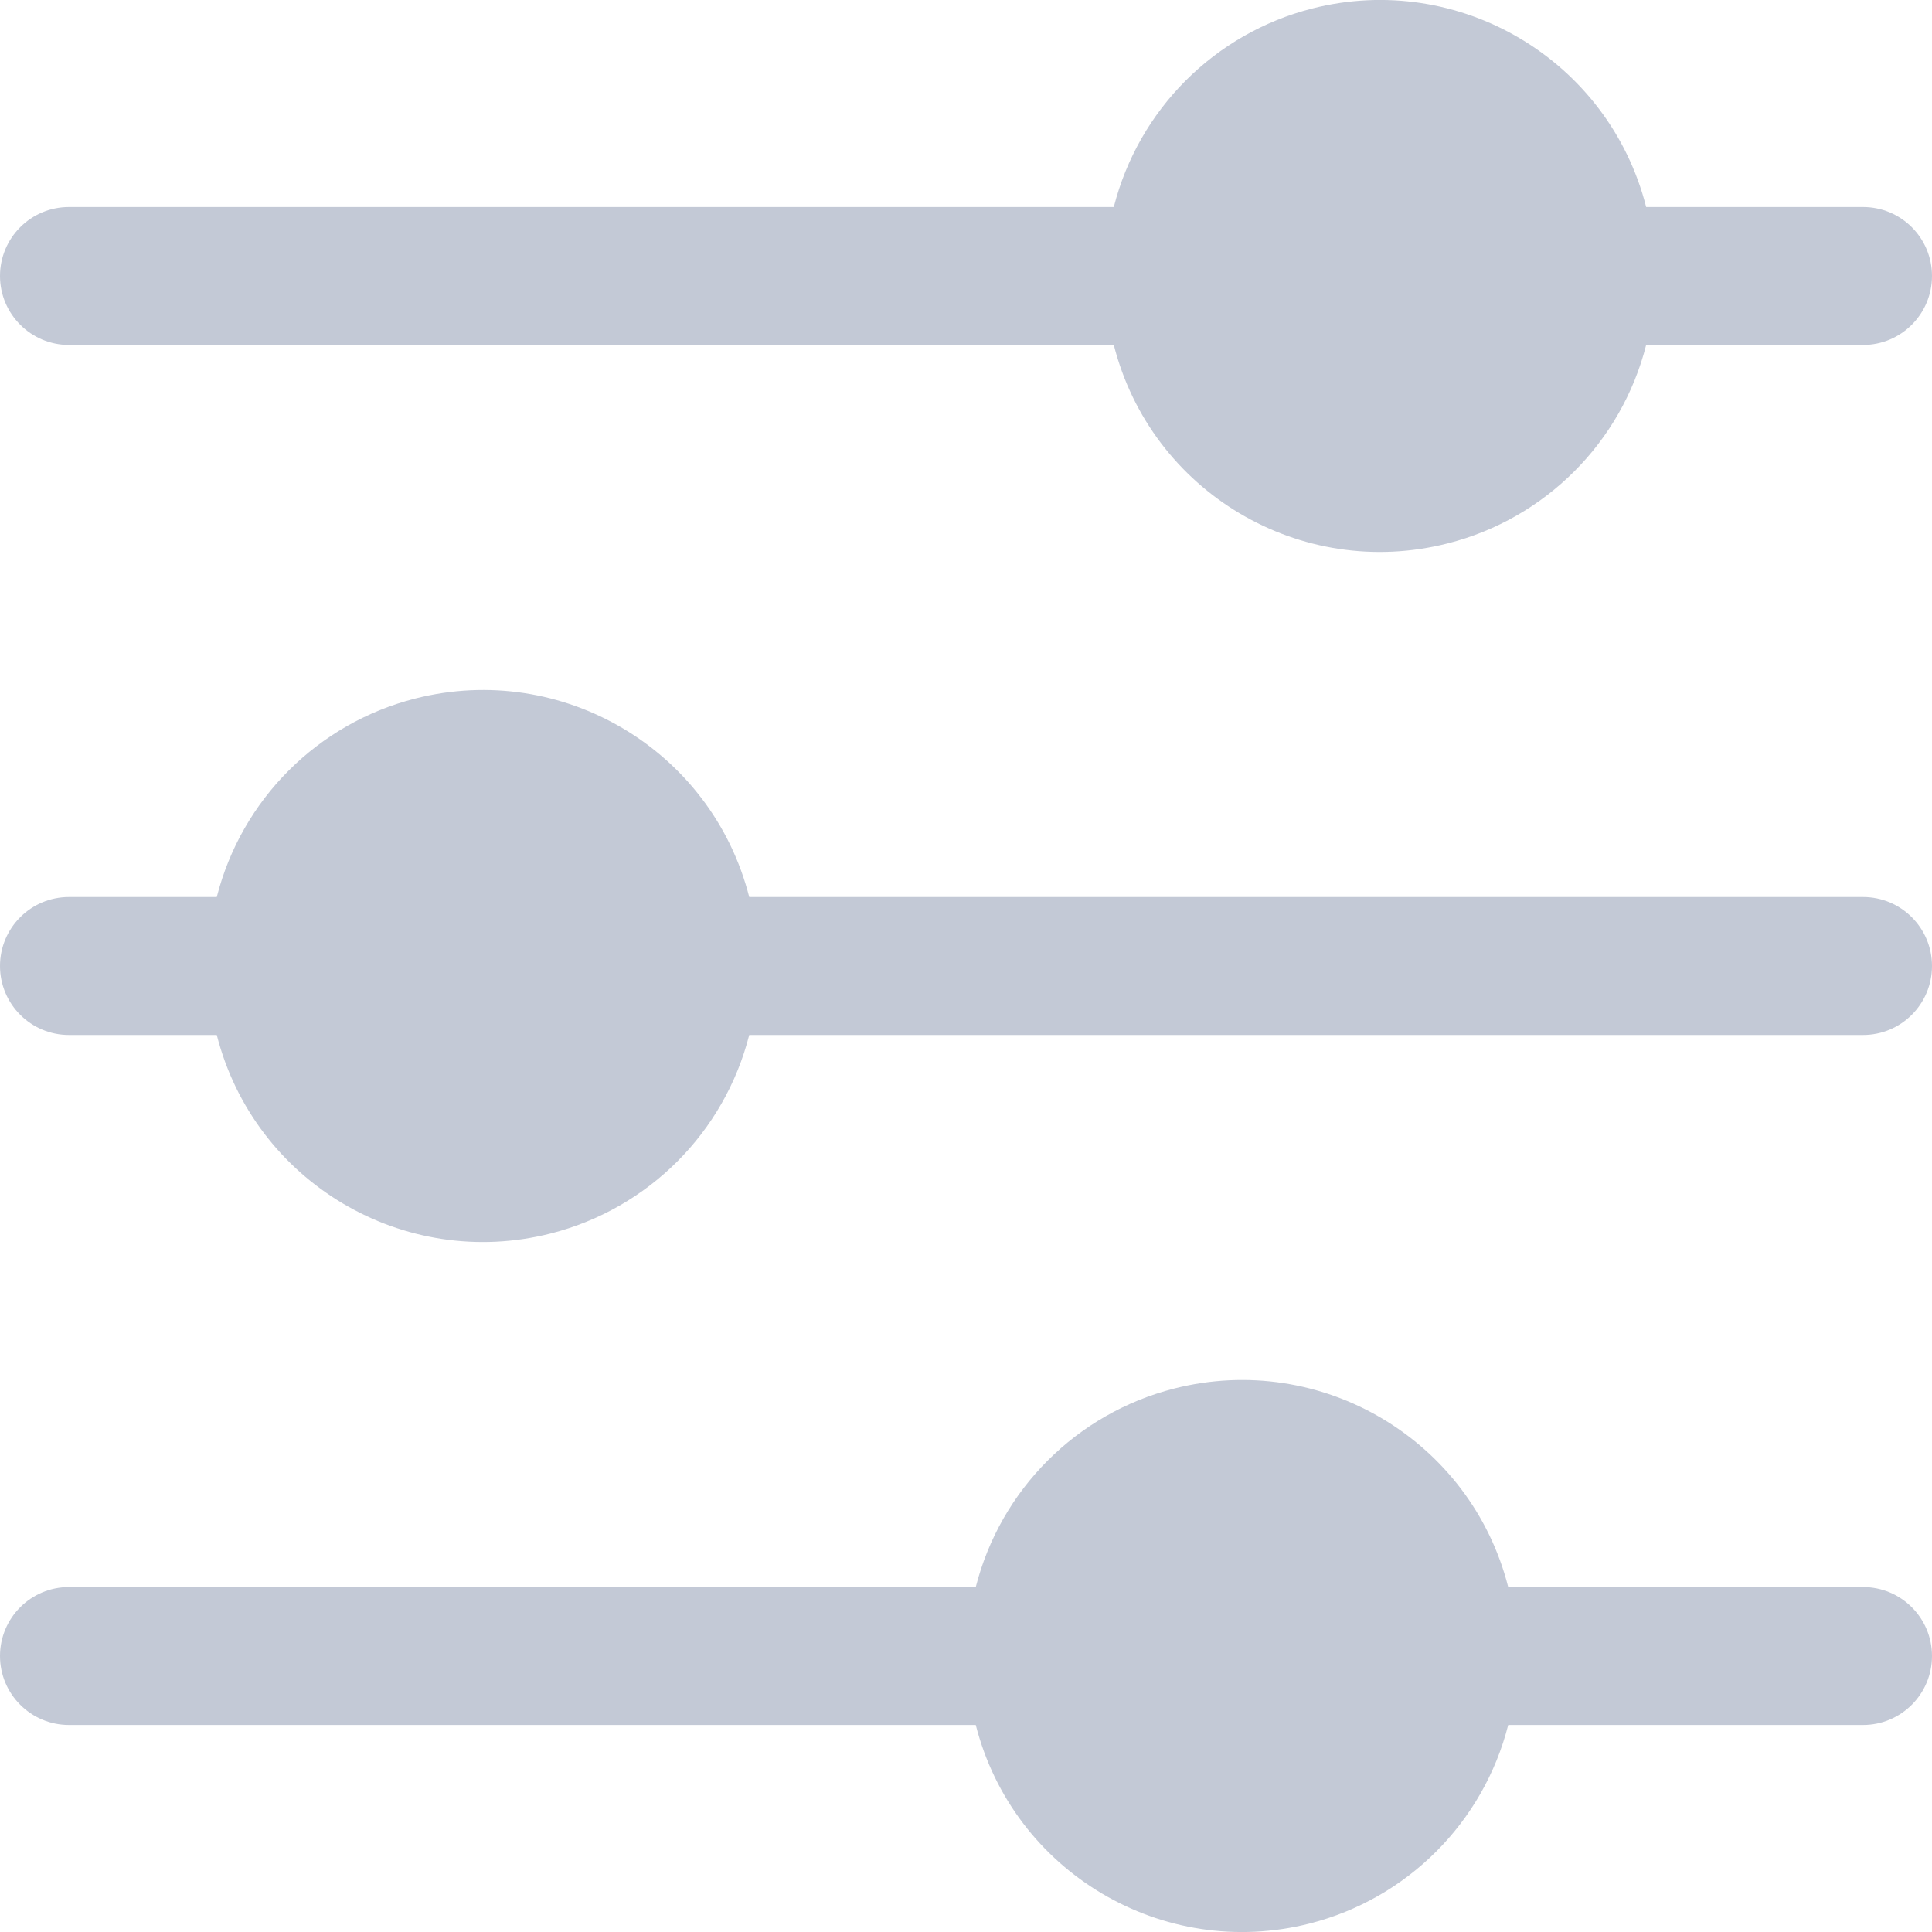 <svg width="20" height="20" viewBox="0 0 20 20" fill="none" xmlns="http://www.w3.org/2000/svg">
<g clip-path="url(#clip0)">
<path d="M19.286 9.286H7.756C7.368 7.764 5.821 6.844 4.299 7.231C3.289 7.488 2.501 8.276 2.244 9.286H0.714C0.32 9.286 0 9.605 0 10C0 10.395 0.32 10.714 0.714 10.714H2.244C2.632 12.236 4.179 13.156 5.701 12.769C6.711 12.512 7.499 11.724 7.756 10.714H19.286C19.68 10.714 20 10.395 20 10C20 9.605 19.68 9.286 19.286 9.286Z" fill="#C3C9D6"/>
<path d="M19.286 2.143H17.041C16.654 0.621 15.106 -0.299 13.584 0.088C12.575 0.345 11.787 1.133 11.53 2.143H0.714C0.32 2.143 0 2.462 0 2.857C0 3.251 0.32 3.571 0.714 3.571H11.53C11.917 5.093 13.465 6.013 14.987 5.625C15.996 5.369 16.785 4.58 17.041 3.571H19.286C19.68 3.571 20 3.251 20 2.857C20 2.462 19.68 2.143 19.286 2.143Z" fill="#C3C9D6"/>
<path d="M19.286 16.429H15.613C15.226 14.907 13.678 13.987 12.156 14.374C11.146 14.631 10.358 15.419 10.101 16.429H0.714C0.32 16.429 0 16.748 0 17.143C0 17.537 0.32 17.857 0.714 17.857H10.101C10.489 19.379 12.037 20.299 13.559 19.912C14.568 19.655 15.356 18.866 15.613 17.857H19.286C19.68 17.857 20 17.537 20 17.143C20 16.748 19.68 16.429 19.286 16.429Z" fill="#C3C9D6"/>
</g>
<defs>
<clipPath id="clip0">
<rect width="20" height="20" fill="white"/>
</clipPath>
</defs>
</svg>
